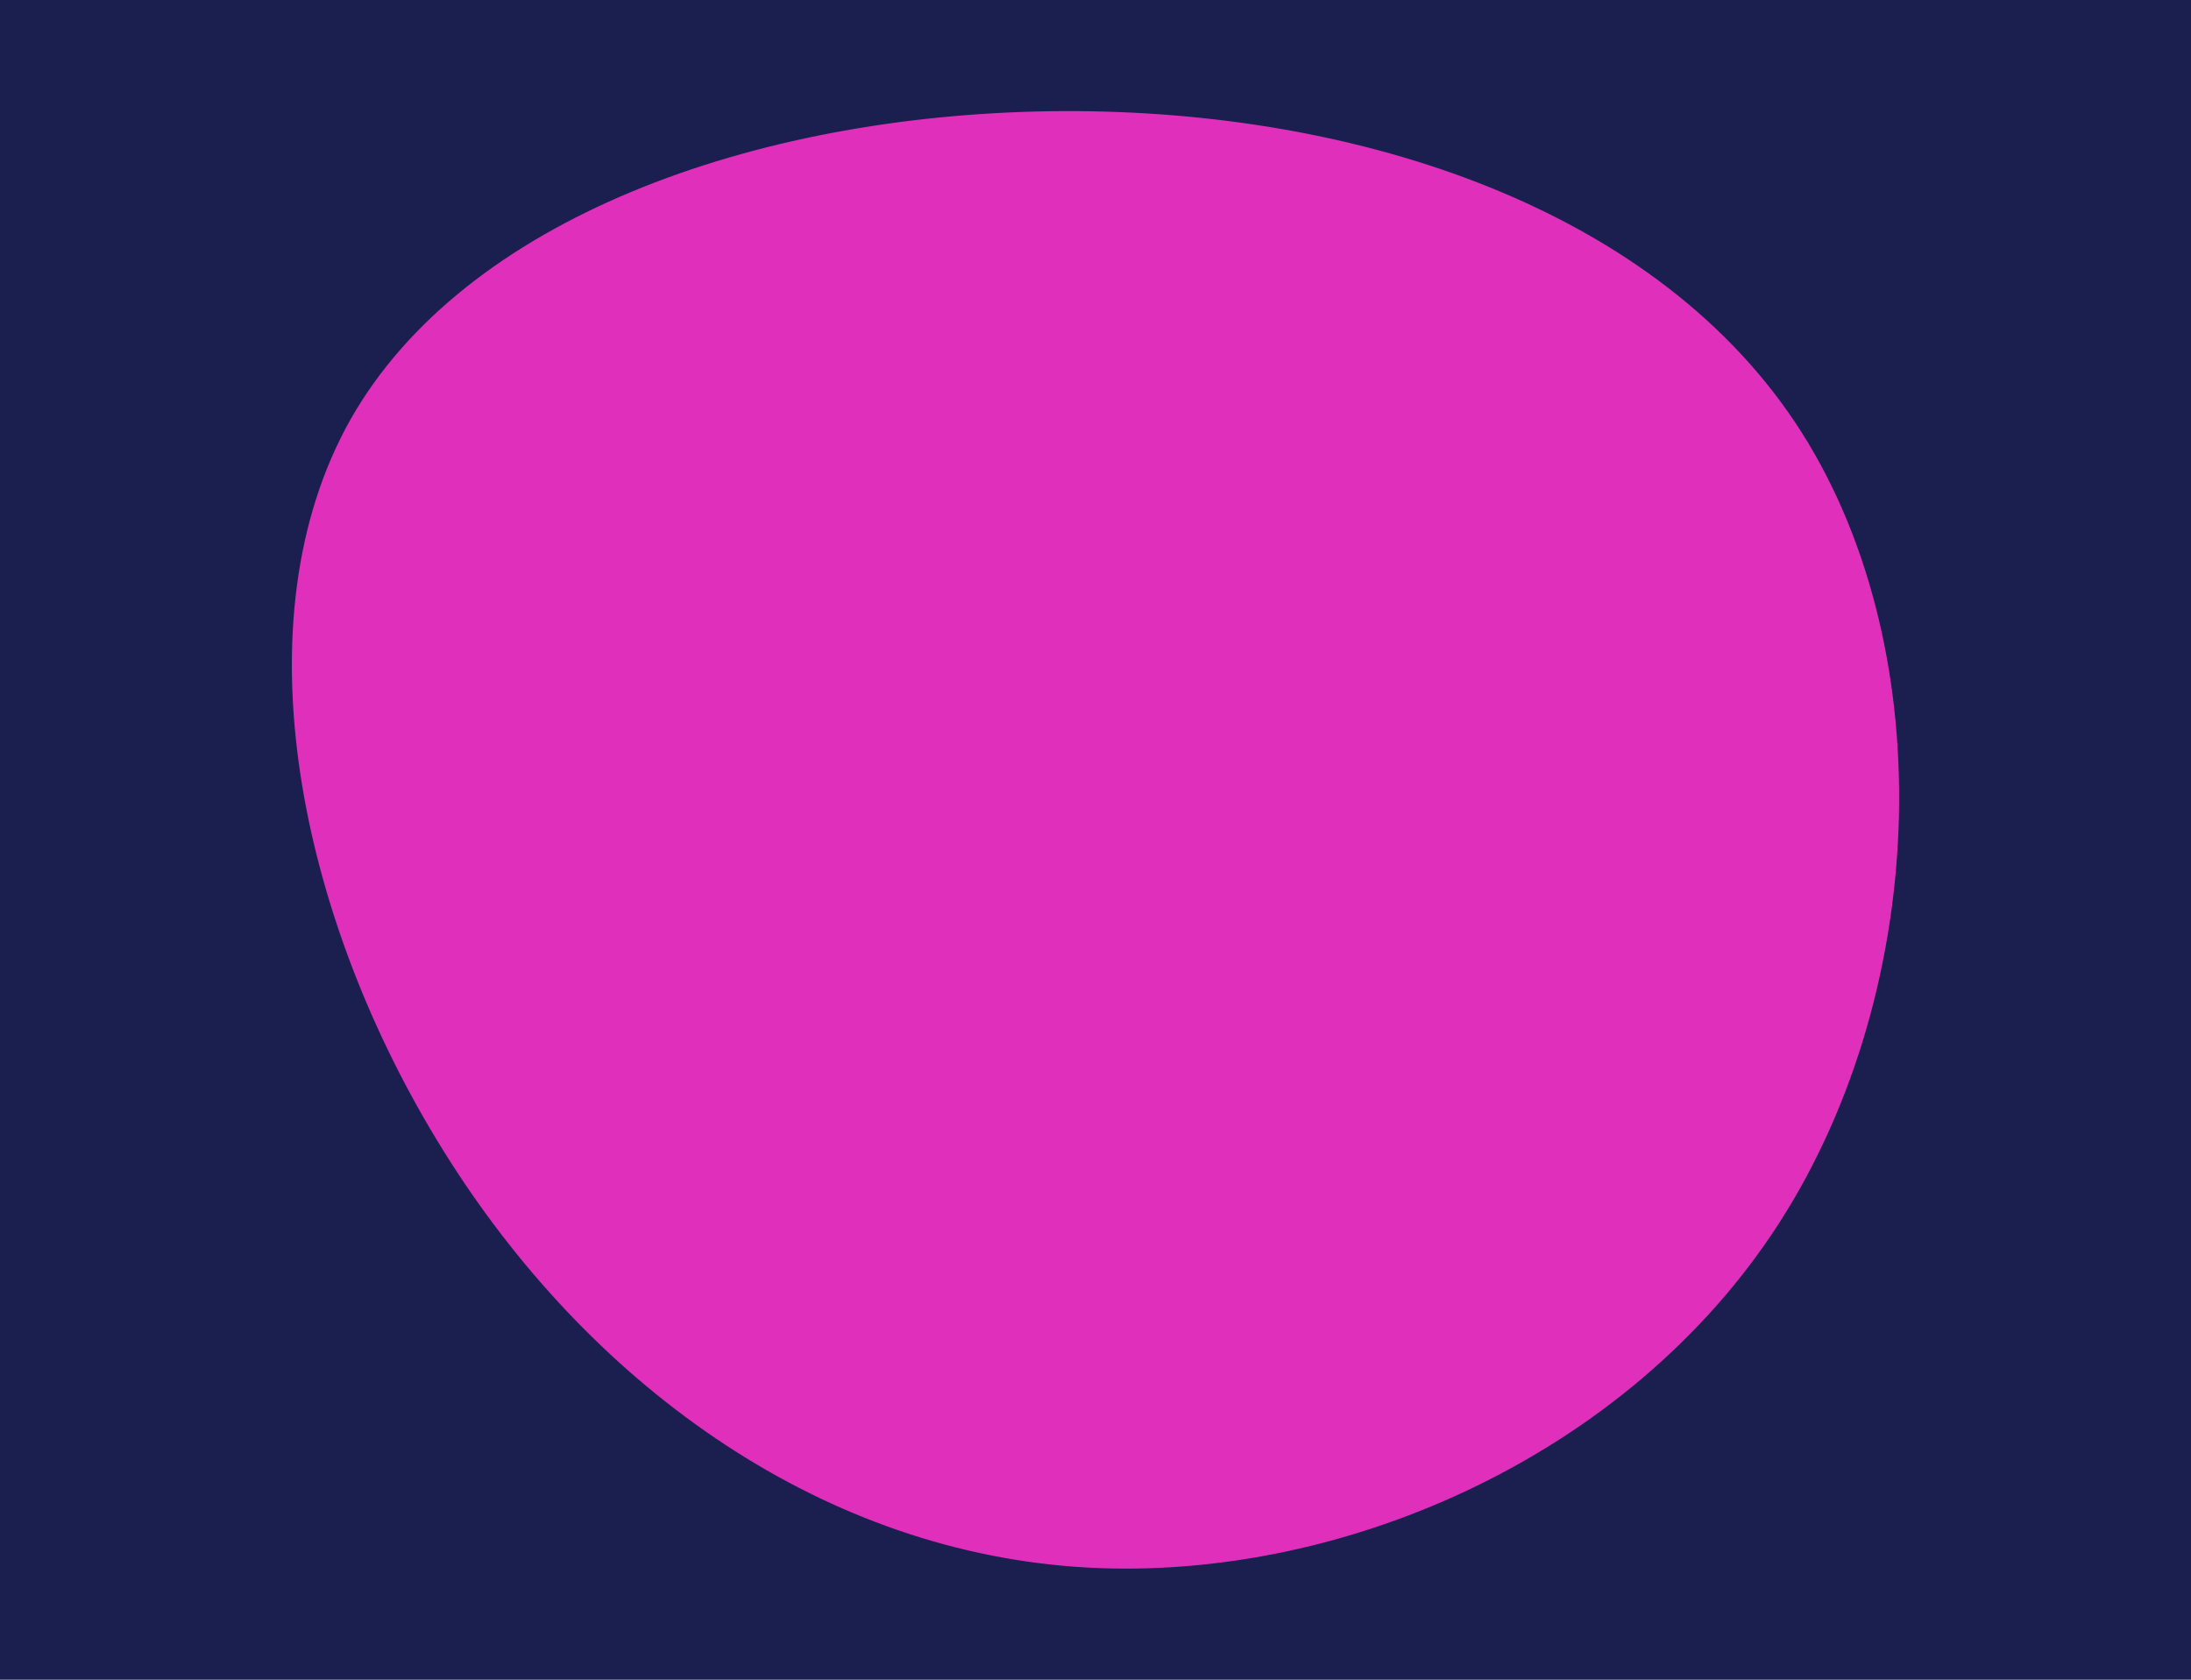 <svg id="visual" viewBox="0 0 300 230" width="300" height="230" xmlns="http://www.w3.org/2000/svg" xmlns:xlink="http://www.w3.org/1999/xlink" version="1.1"><rect x="0" y="0" width="300" height="230" fill="#1b1f50"></rect><g transform="translate(142.695 112.633)"><path d="M103.1 -54.8C123.1 -24.8 121.7 22.4 101 54.7C80.3 87 40.1 104.5 4.5 101.9C-31.1 99.3 -62.3 76.6 -82 44.9C-101.8 13.1 -110.2 -27.7 -94.7 -55.2C-79.1 -82.7 -39.5 -96.8 1 -97.4C41.5 -98 83 -84.9 103.1 -54.8" fill="#E030BB"></path></g></svg>